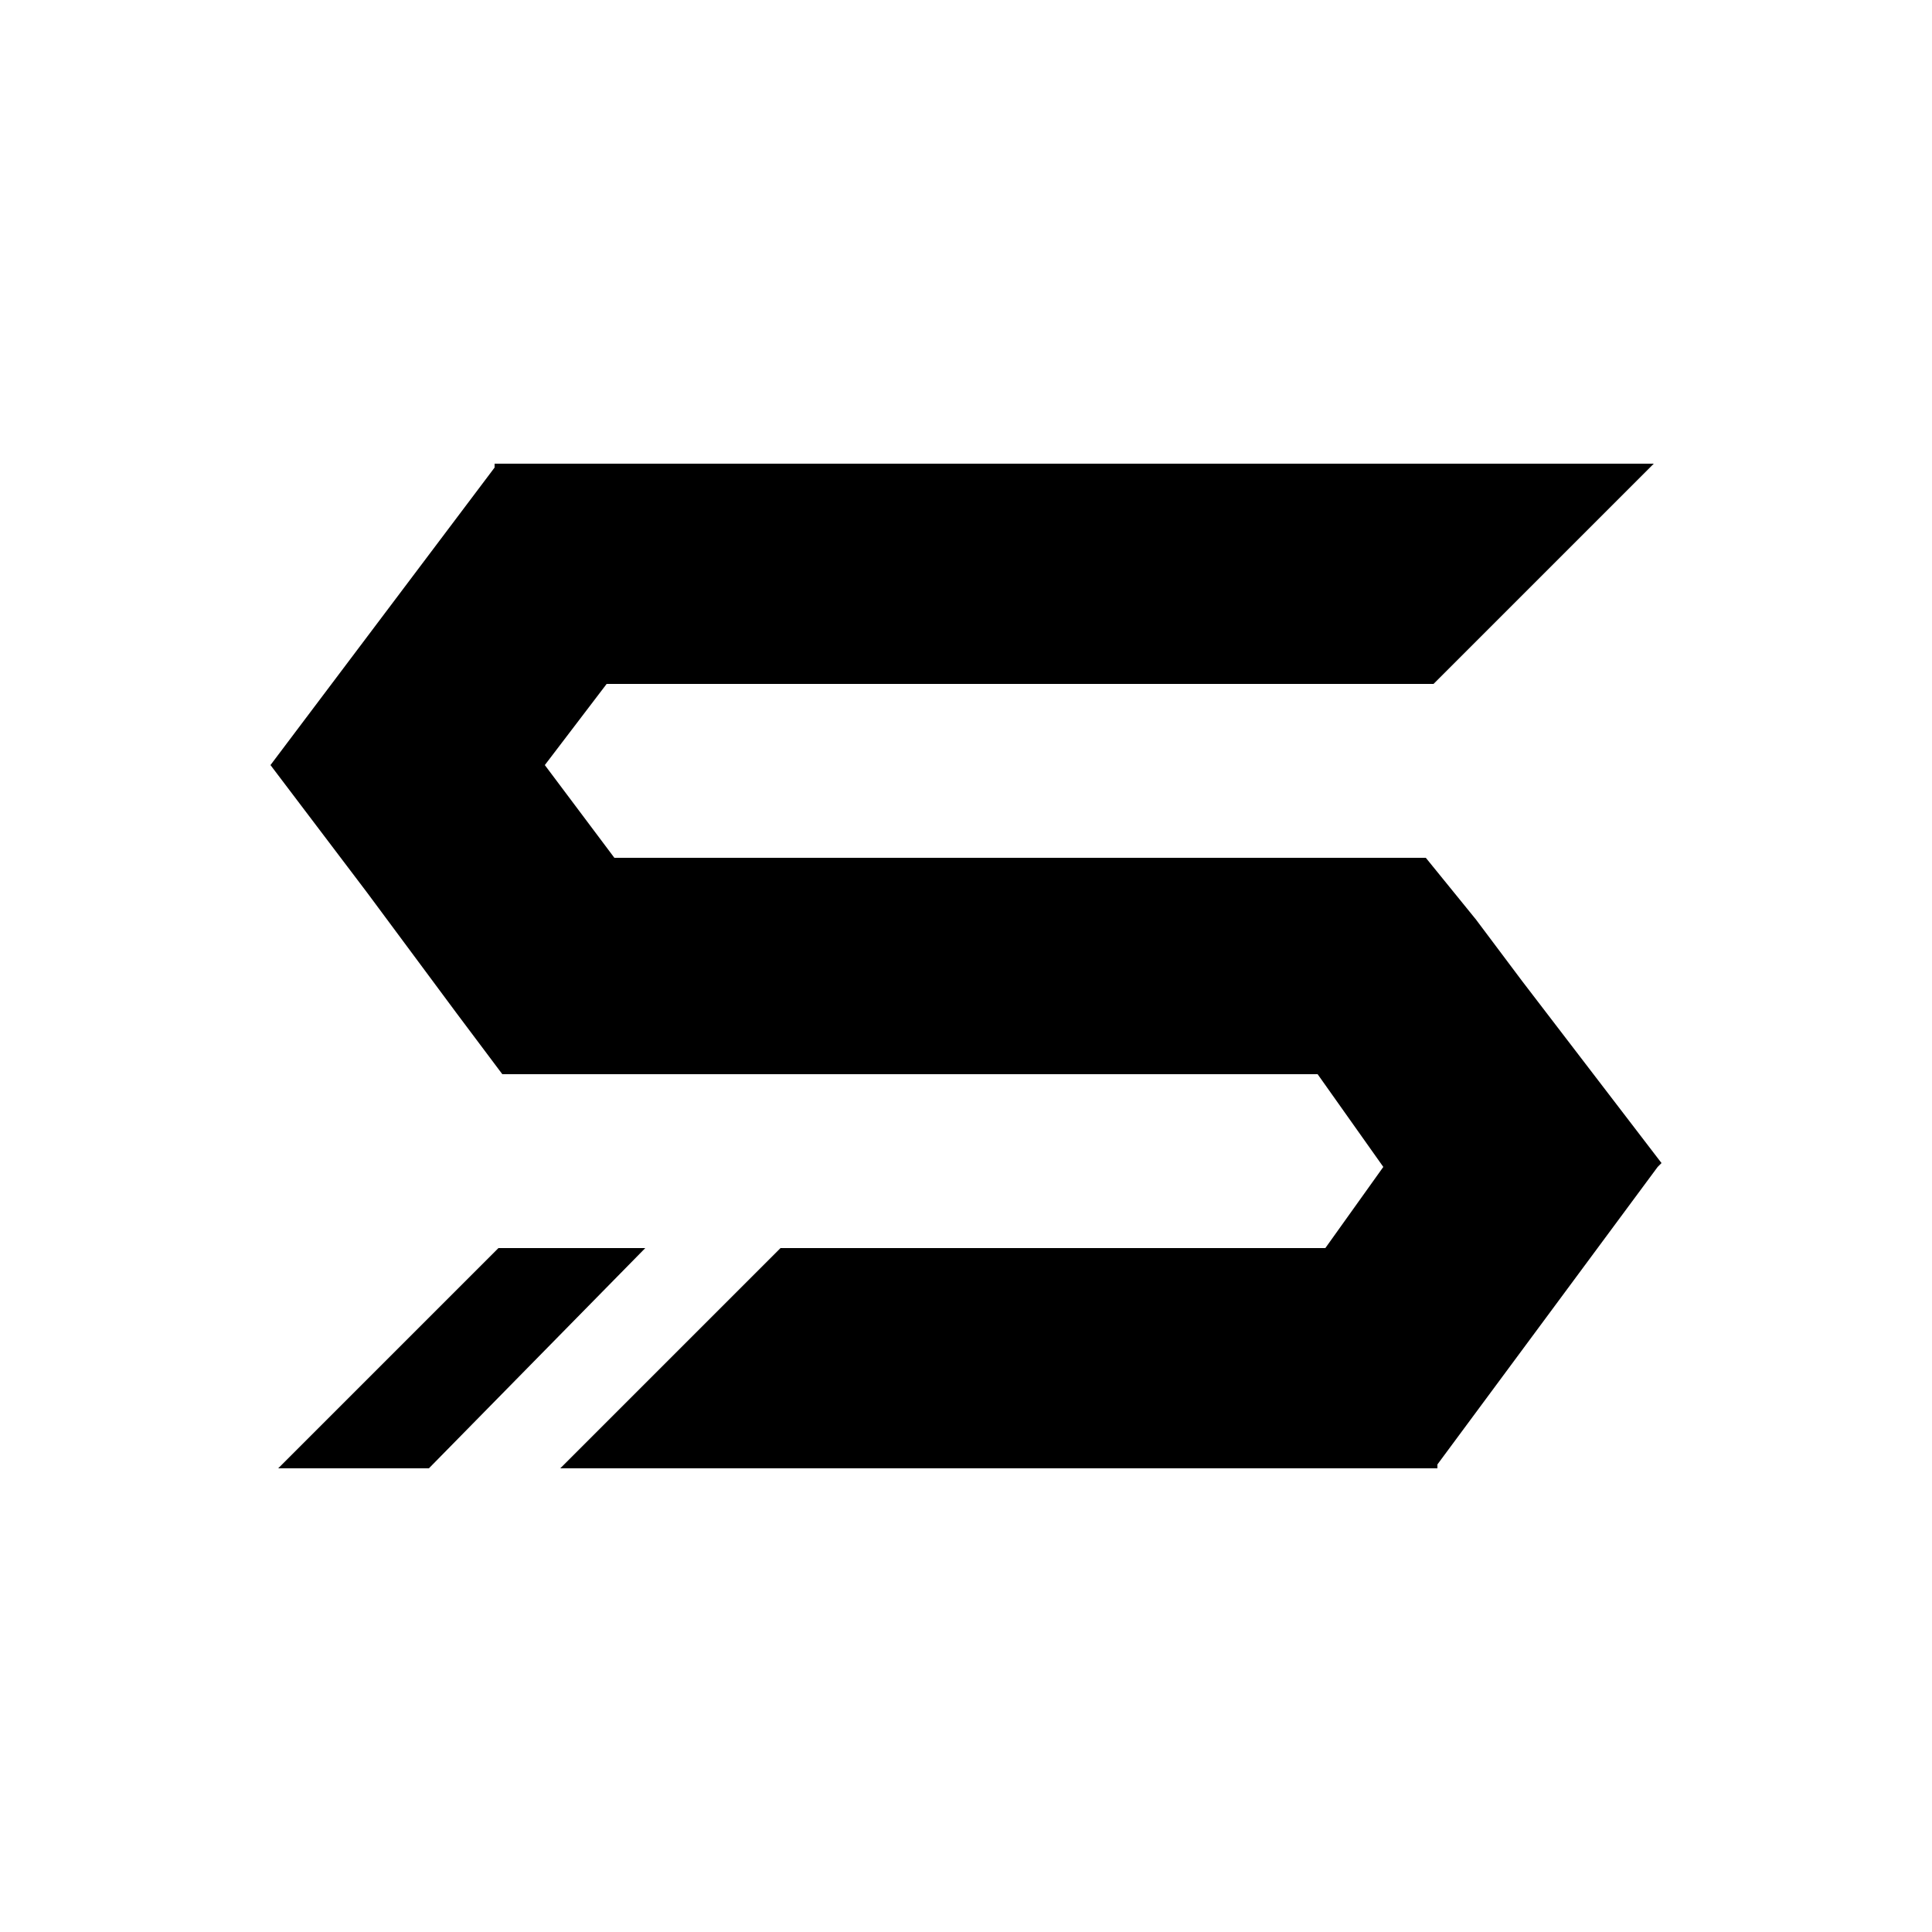 <?xml version="1.0" encoding="utf-8"?>
<!-- Generator: Adobe Illustrator 22.0.1, SVG Export Plug-In . SVG Version: 6.00 Build 0)  -->
<svg version="1.1" id="Layer_1" xmlns="http://www.w3.org/2000/svg" xmlns:xlink="http://www.w3.org/1999/xlink" x="0px" y="0px"
	 viewBox="0 0 50 50" style="enable-background:new 0 0 50 50;" xml:space="preserve">
<style type="text/css">
	.st0{fill:#FFFFFF;}
</style>
<rect class="st0" width="50" height="50"/>
<g>
	<polygon points="12.9,32.3 7.2,38 11.1,38 16.7,32.3 	"/>
	<polygon points="43,30.1 39.4,25.4 38.2,23.8 36.9,22.2 36.9,22.2 15.9,22.2 14.1,19.8 15.7,17.7 37.1,17.7 42.8,12 19.9,12 
		12.8,12 12.8,12 12.8,12.1 7,19.8 9.5,23.1 9.5,23.1 11.8,26.2 13,27.8 13,27.8 34.1,27.8 35.8,30.2 34.3,32.3 20.2,32.3 14.5,38 
		30.1,38 37.1,38 37.2,38 37.2,37.9 42.9,30.2 42.9,30.2 	"/>
</g>
</svg>
